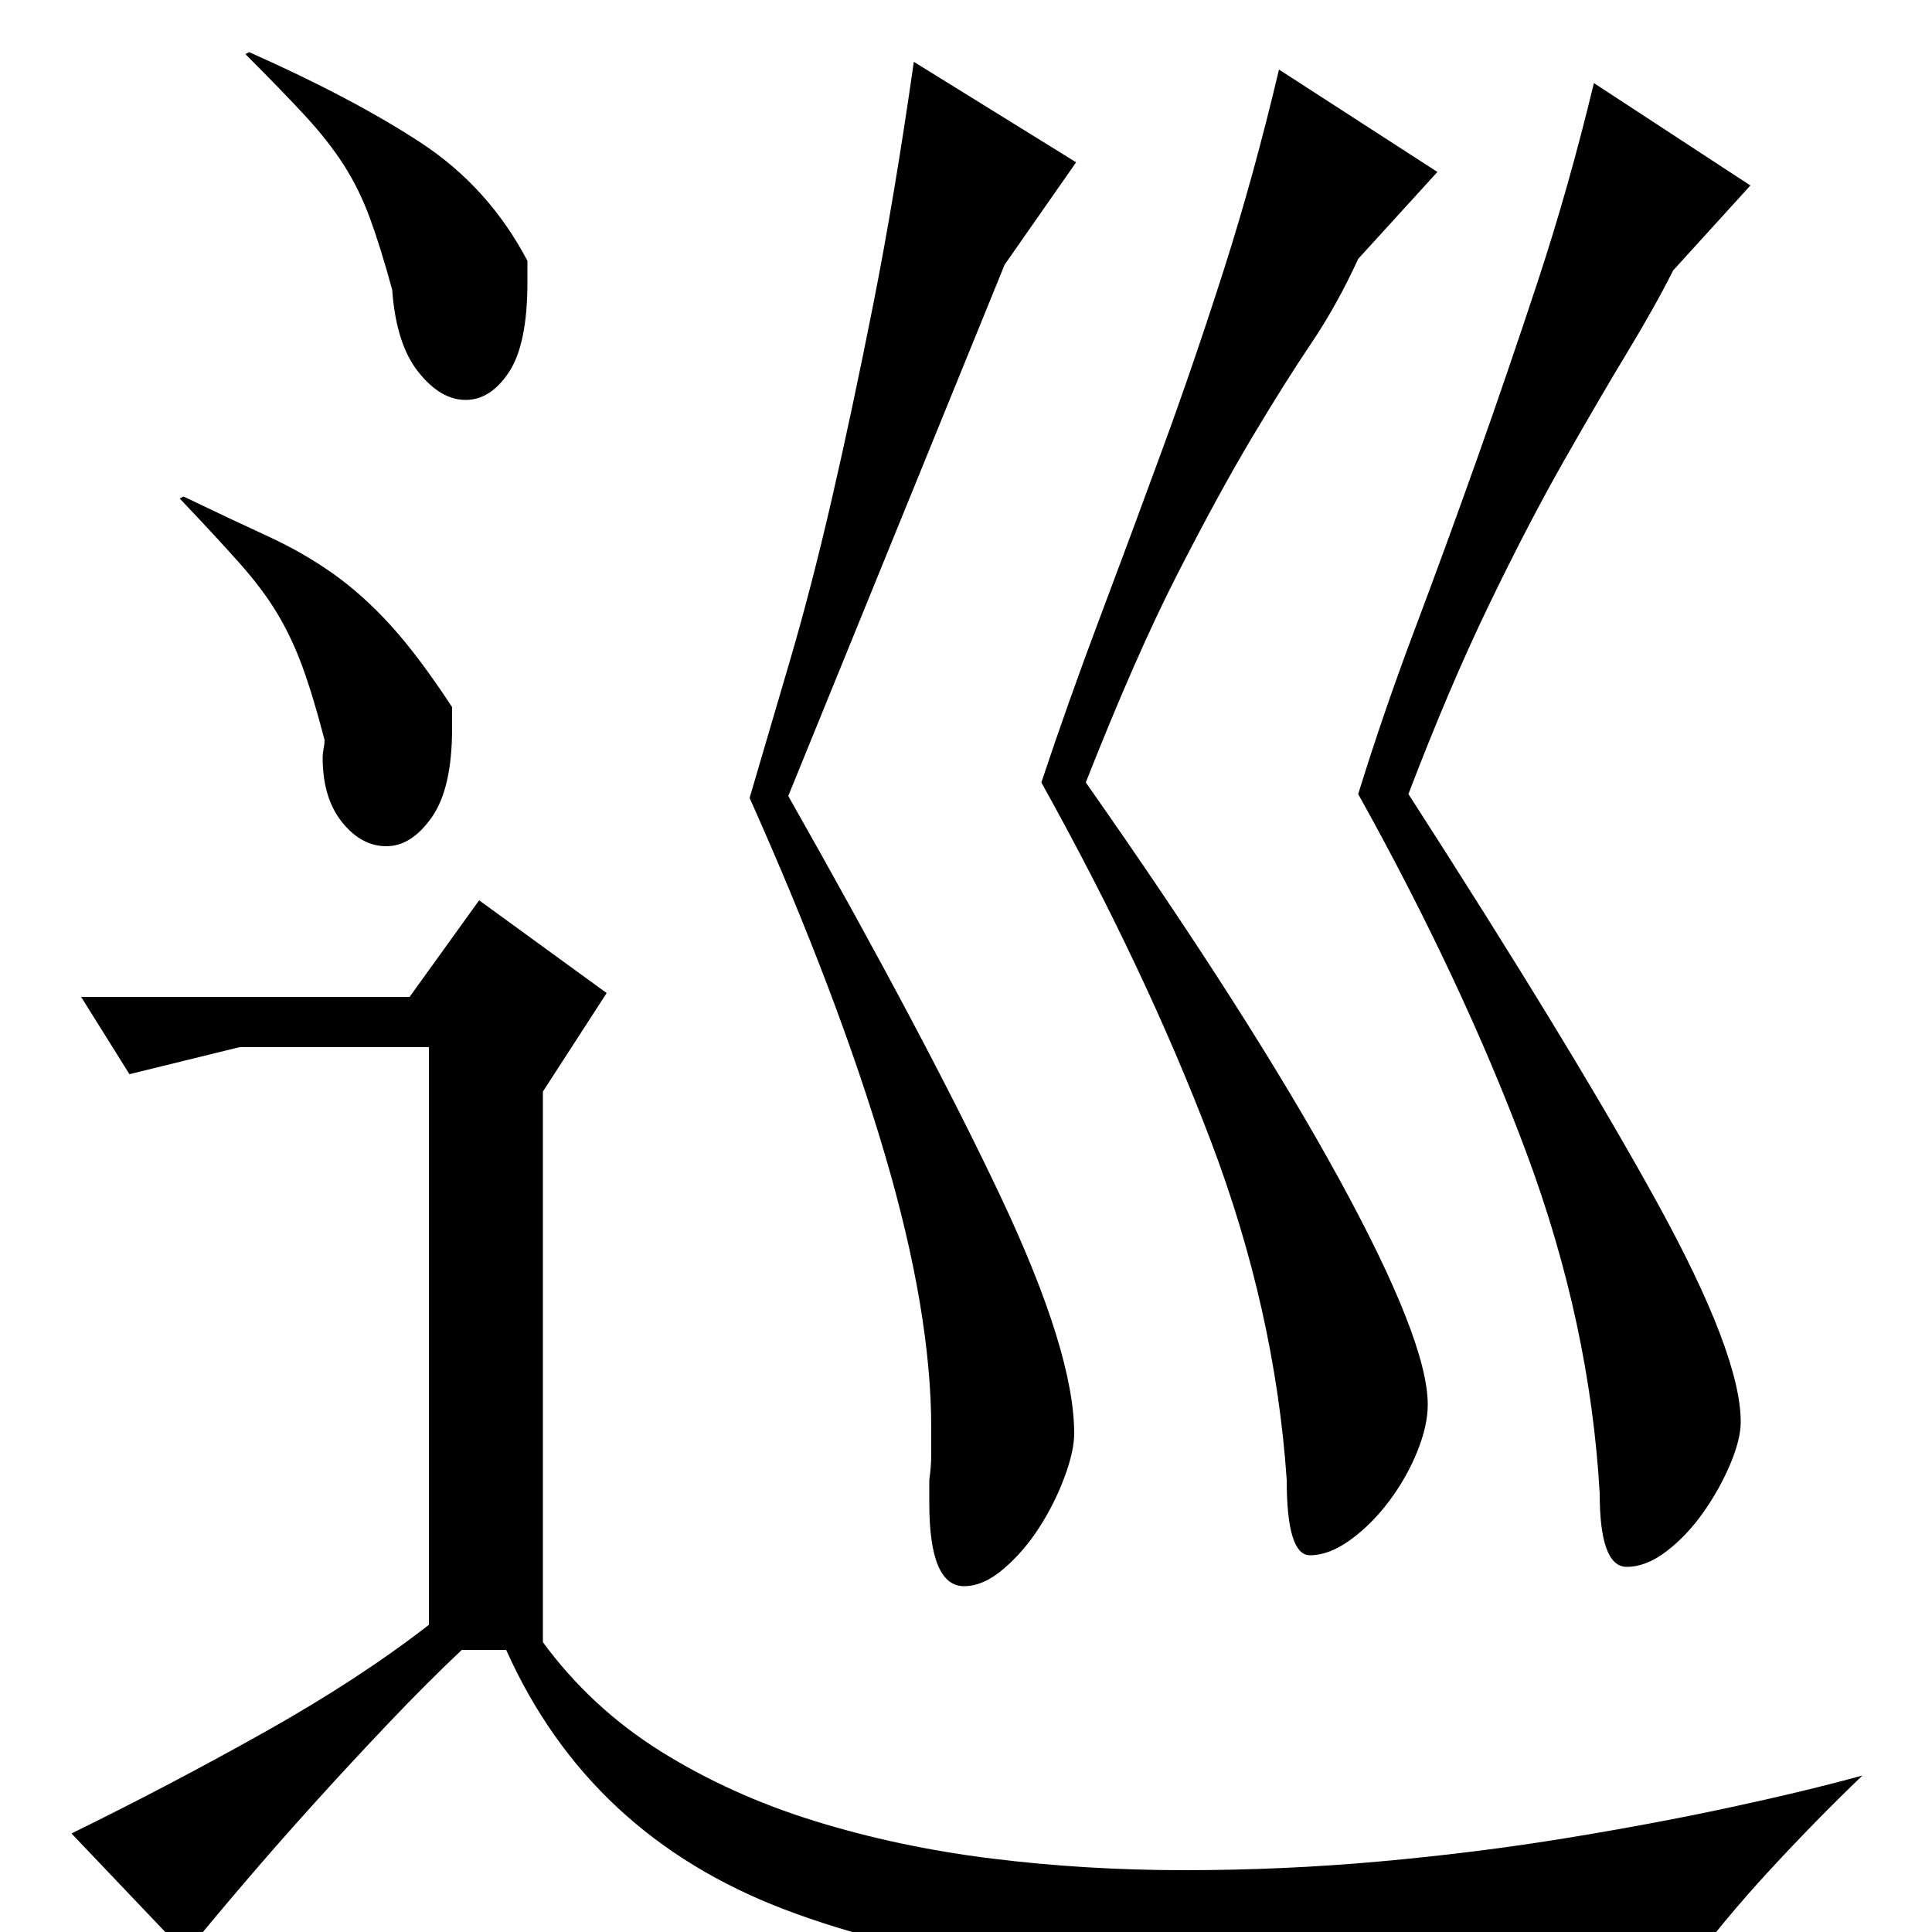 <?xml version="1.0" standalone="no"?>
<!DOCTYPE svg PUBLIC "-//W3C//DTD SVG 1.1//EN" "http://www.w3.org/Graphics/SVG/1.1/DTD/svg11.dtd" >
<svg xmlns="http://www.w3.org/2000/svg" xmlns:xlink="http://www.w3.org/1999/xlink" version="1.1" viewBox="0 -200 1000 1000">
  <g transform="matrix(1 0 0 -1 0 800)">
   <path fill="currentColor"
d="M744 911l-41 -45q-11 -24 -24.5 -44t-30.5 -48.5t-38.5 -70.5t-47.5 -108q85 -121 131 -205t46 -117q0 -11 -5.5 -24.5t-14.5 -25.5t-20 -20t-21 -8q-12 0 -12 39q-6 88 -39.5 176t-87.5 185q14 42 30 84.5t32.5 87.5t32 93.5t28.5 103.5zM557 916l-37 -53l-112 -275
q72 -127 110 -207.5t38 -122.5q0 -9 -5 -22.5t-13 -26t-18.5 -21.5t-20.5 -9q-18 0 -18 43v12q1 7 1 13v14q0 60 -24 141.5t-70 184.5q10 34 21 71.5t21.5 83t21.5 101t21 125.5zM906 904l-40 -44q-9 -18 -23.5 -42t-33 -56.5t-39 -75t-41.5 -97.5q85 -132 128.5 -211
t43.5 -114q0 -9 -5.5 -22t-14 -25t-19 -20t-20.5 -8q-14 0 -14 38q-5 88 -38 176.5t-87 185.5q13 42 29 84.5t32 87.5t32 93.5t29 102.5zM212 484l36 50l66 -48l-33 -51v-285q25 -34 61 -56.5t79.5 -36t92 -19.5t99.5 -6t101 4.5t96 12t85.5 16t68.5 16.5q-24 -23 -48 -49
t-44 -53q-54 -2 -103.5 -4t-97.5 -2q-163 0 -264.5 38.5t-144.5 134.5h-23q-18 -17 -37.5 -37.5t-38.5 -41.5t-36.5 -41.5t-30.5 -36.5l-59 62q51 25 100 52.5t85 55.5v299h-98l-57 -14l-25 40h170zM95 743q25 -12 43.5 -20.5t34 -19.5t30 -27t31.5 -42v-11q0 -31 -10.5 -46
t-23.5 -15t-23 12.5t-10 33.5q0 2 0.5 4.5t0.5 4.5q-6 23 -11.5 38t-13 27.5t-19.5 26t-31 33.5zM129 973q54 -24 89 -47t55 -61v-11q0 -32 -9.5 -46.5t-22.5 -14.5t-24.5 14.5t-13.5 42.5q-6 22 -11.5 37t-13.5 27.5t-20 25.5t-31 32z" />
  </g>

</svg>
